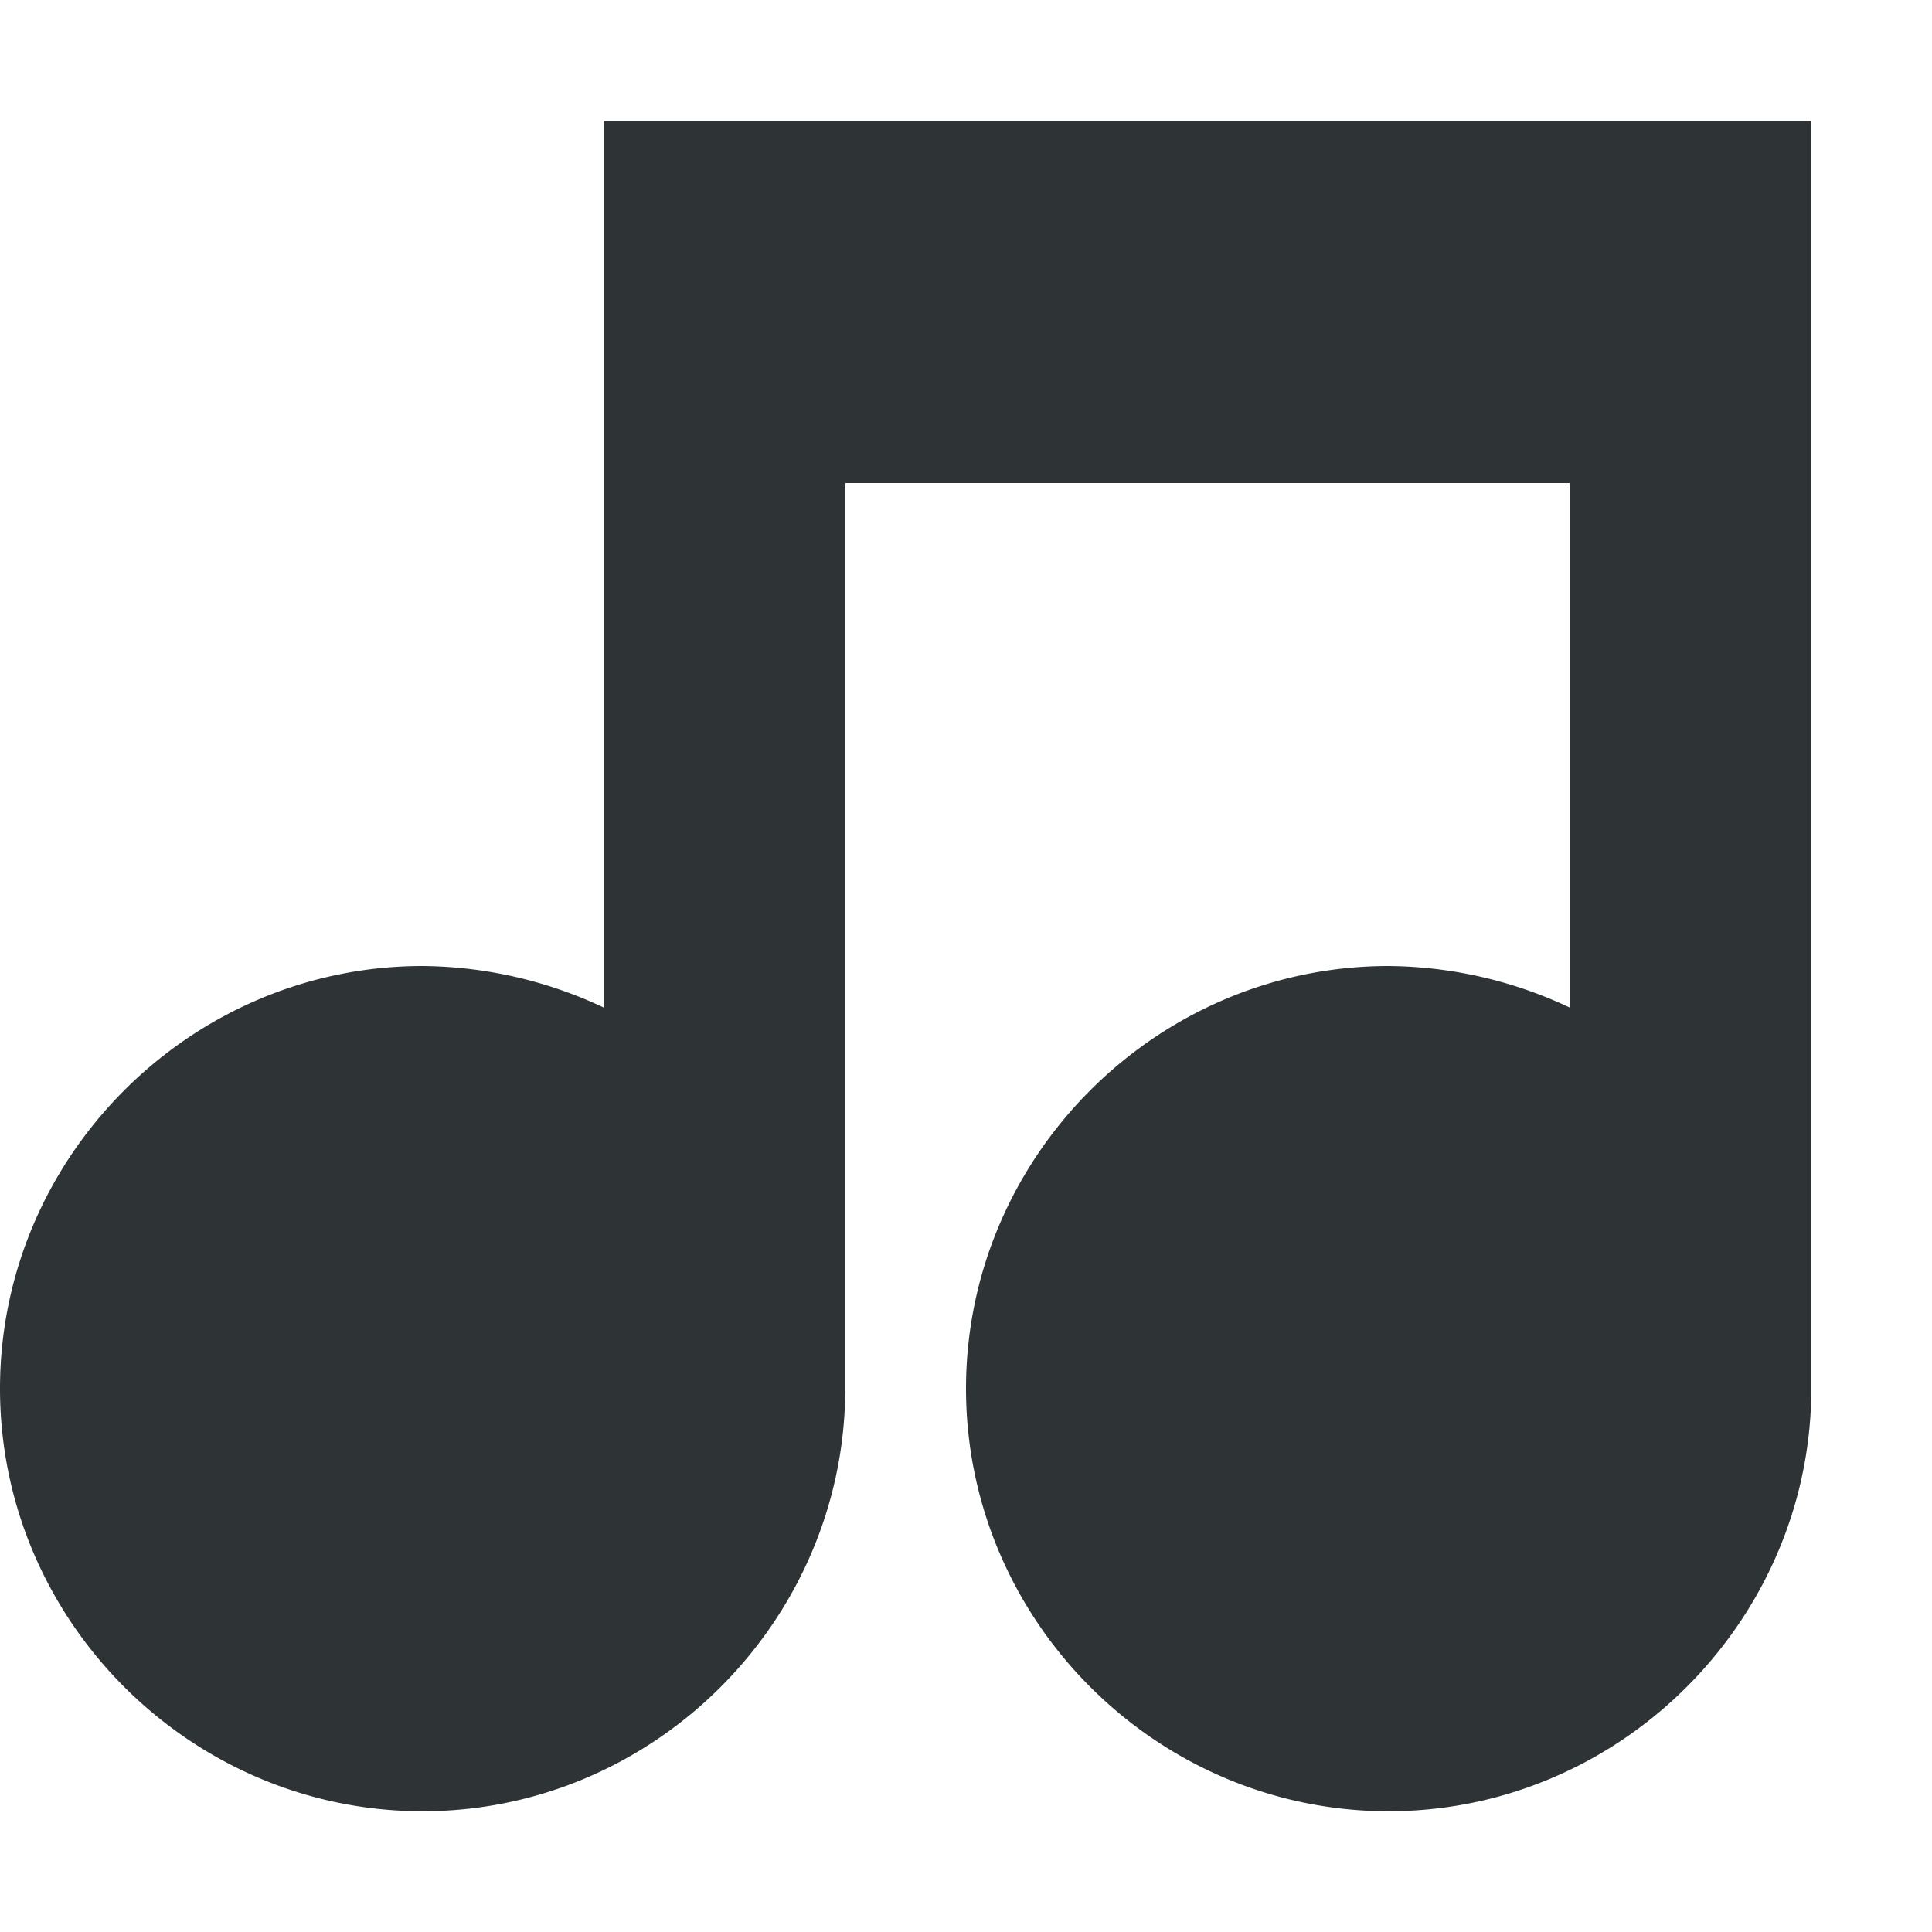 <svg height="16" width="16" xmlns="http://www.w3.org/2000/svg"><path d="M5 1v7.344A3.58 3.58 0 0 0 3.5 8C1.578 8 0 9.578 0 11.5S1.578 15 3.5 15c1.91 0 3.48-1.563 3.5-3.469V4h6v4.344A3.58 3.58 0 0 0 11.5 8C9.578 8 8 9.578 8 11.5S9.578 15 11.5 15c1.898 0 3.465-1.547 3.5-3.438V1zm0 0" fill="#2e3436"/></svg>